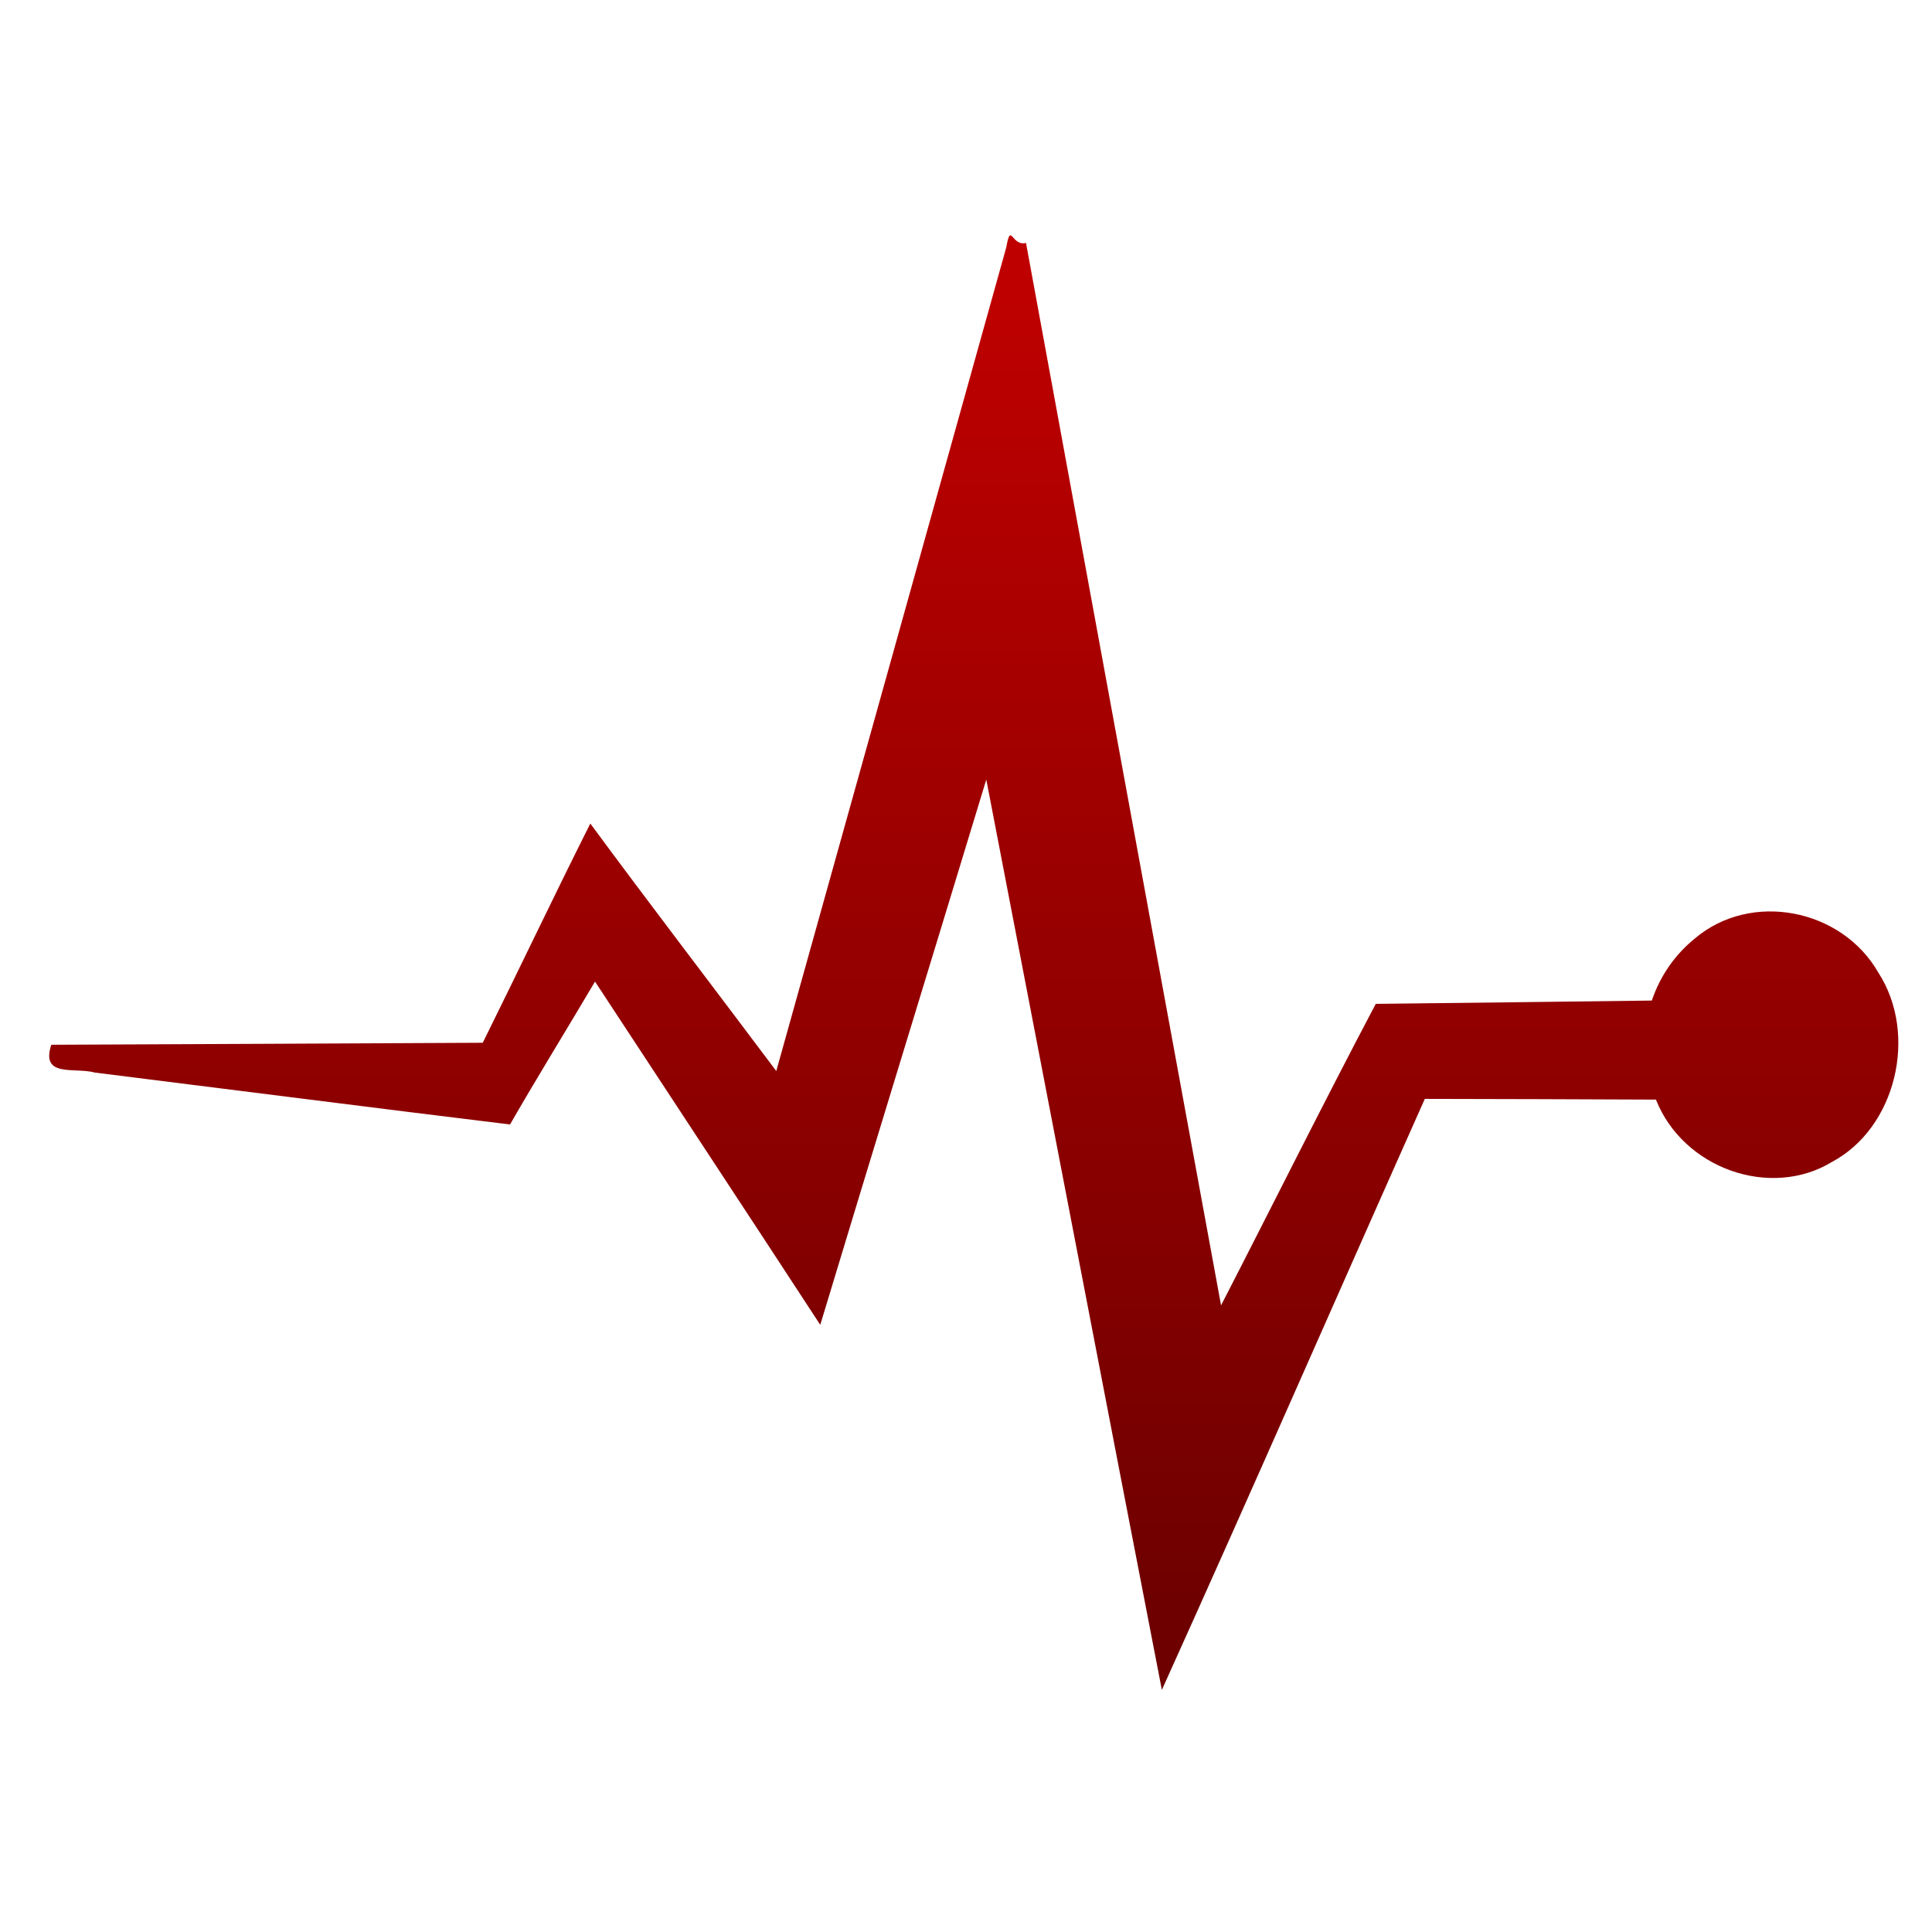 <svg xmlns="http://www.w3.org/2000/svg" xmlns:xlink="http://www.w3.org/1999/xlink" width="64" height="64" viewBox="0 0 64 64" version="1.1"><defs><linearGradient id="linear0" gradientUnits="userSpaceOnUse" x1="0" y1="0" x2="0" y2="1" gradientTransform="matrix(41.289,0,0,43.588,13.301,9.547)"><stop offset="0" style="stop-color:#bf0000;stop-opacity:1;"/><stop offset="1" style="stop-color:#6e0000;stop-opacity:1;"/></linearGradient></defs><g id="surface1"><path style=" stroke:none;fill-rule:nonzero;fill:url(#linear0);" d="M 33.328 8.215 C 30.793 17.305 28.254 26.391 25.715 35.48 C 23.664 32.742 21.582 30.031 19.555 27.281 C 18.344 29.691 17.188 32.129 15.992 34.543 C 11.227 34.566 6.465 34.59 1.699 34.609 C 1.336 35.715 2.48 35.344 3.148 35.531 C 7.73 36.102 12.312 36.691 16.895 37.25 C 17.809 35.66 18.777 34.098 19.711 32.516 C 22.195 36.305 24.691 40.086 27.172 43.887 C 28.992 37.859 30.844 31.848 32.672 25.824 C 34.613 35.875 36.539 45.934 38.488 55.98 C 41.43 49.473 44.289 42.926 47.199 36.402 C 49.75 36.406 52.301 36.414 54.855 36.426 C 55.762 38.715 58.652 39.73 60.691 38.488 C 62.801 37.363 63.551 34.273 62.223 32.219 C 61.004 30.09 57.996 29.516 56.148 31.086 C 55.496 31.609 54.992 32.328 54.719 33.145 C 51.672 33.18 48.621 33.223 45.574 33.254 C 43.828 36.562 42.16 39.918 40.449 43.242 C 38.293 31.504 36.141 19.773 33.988 8.047 C 33.496 8.172 33.492 7.305 33.328 8.223 Z M 33.328 8.215 "/></g></svg>

